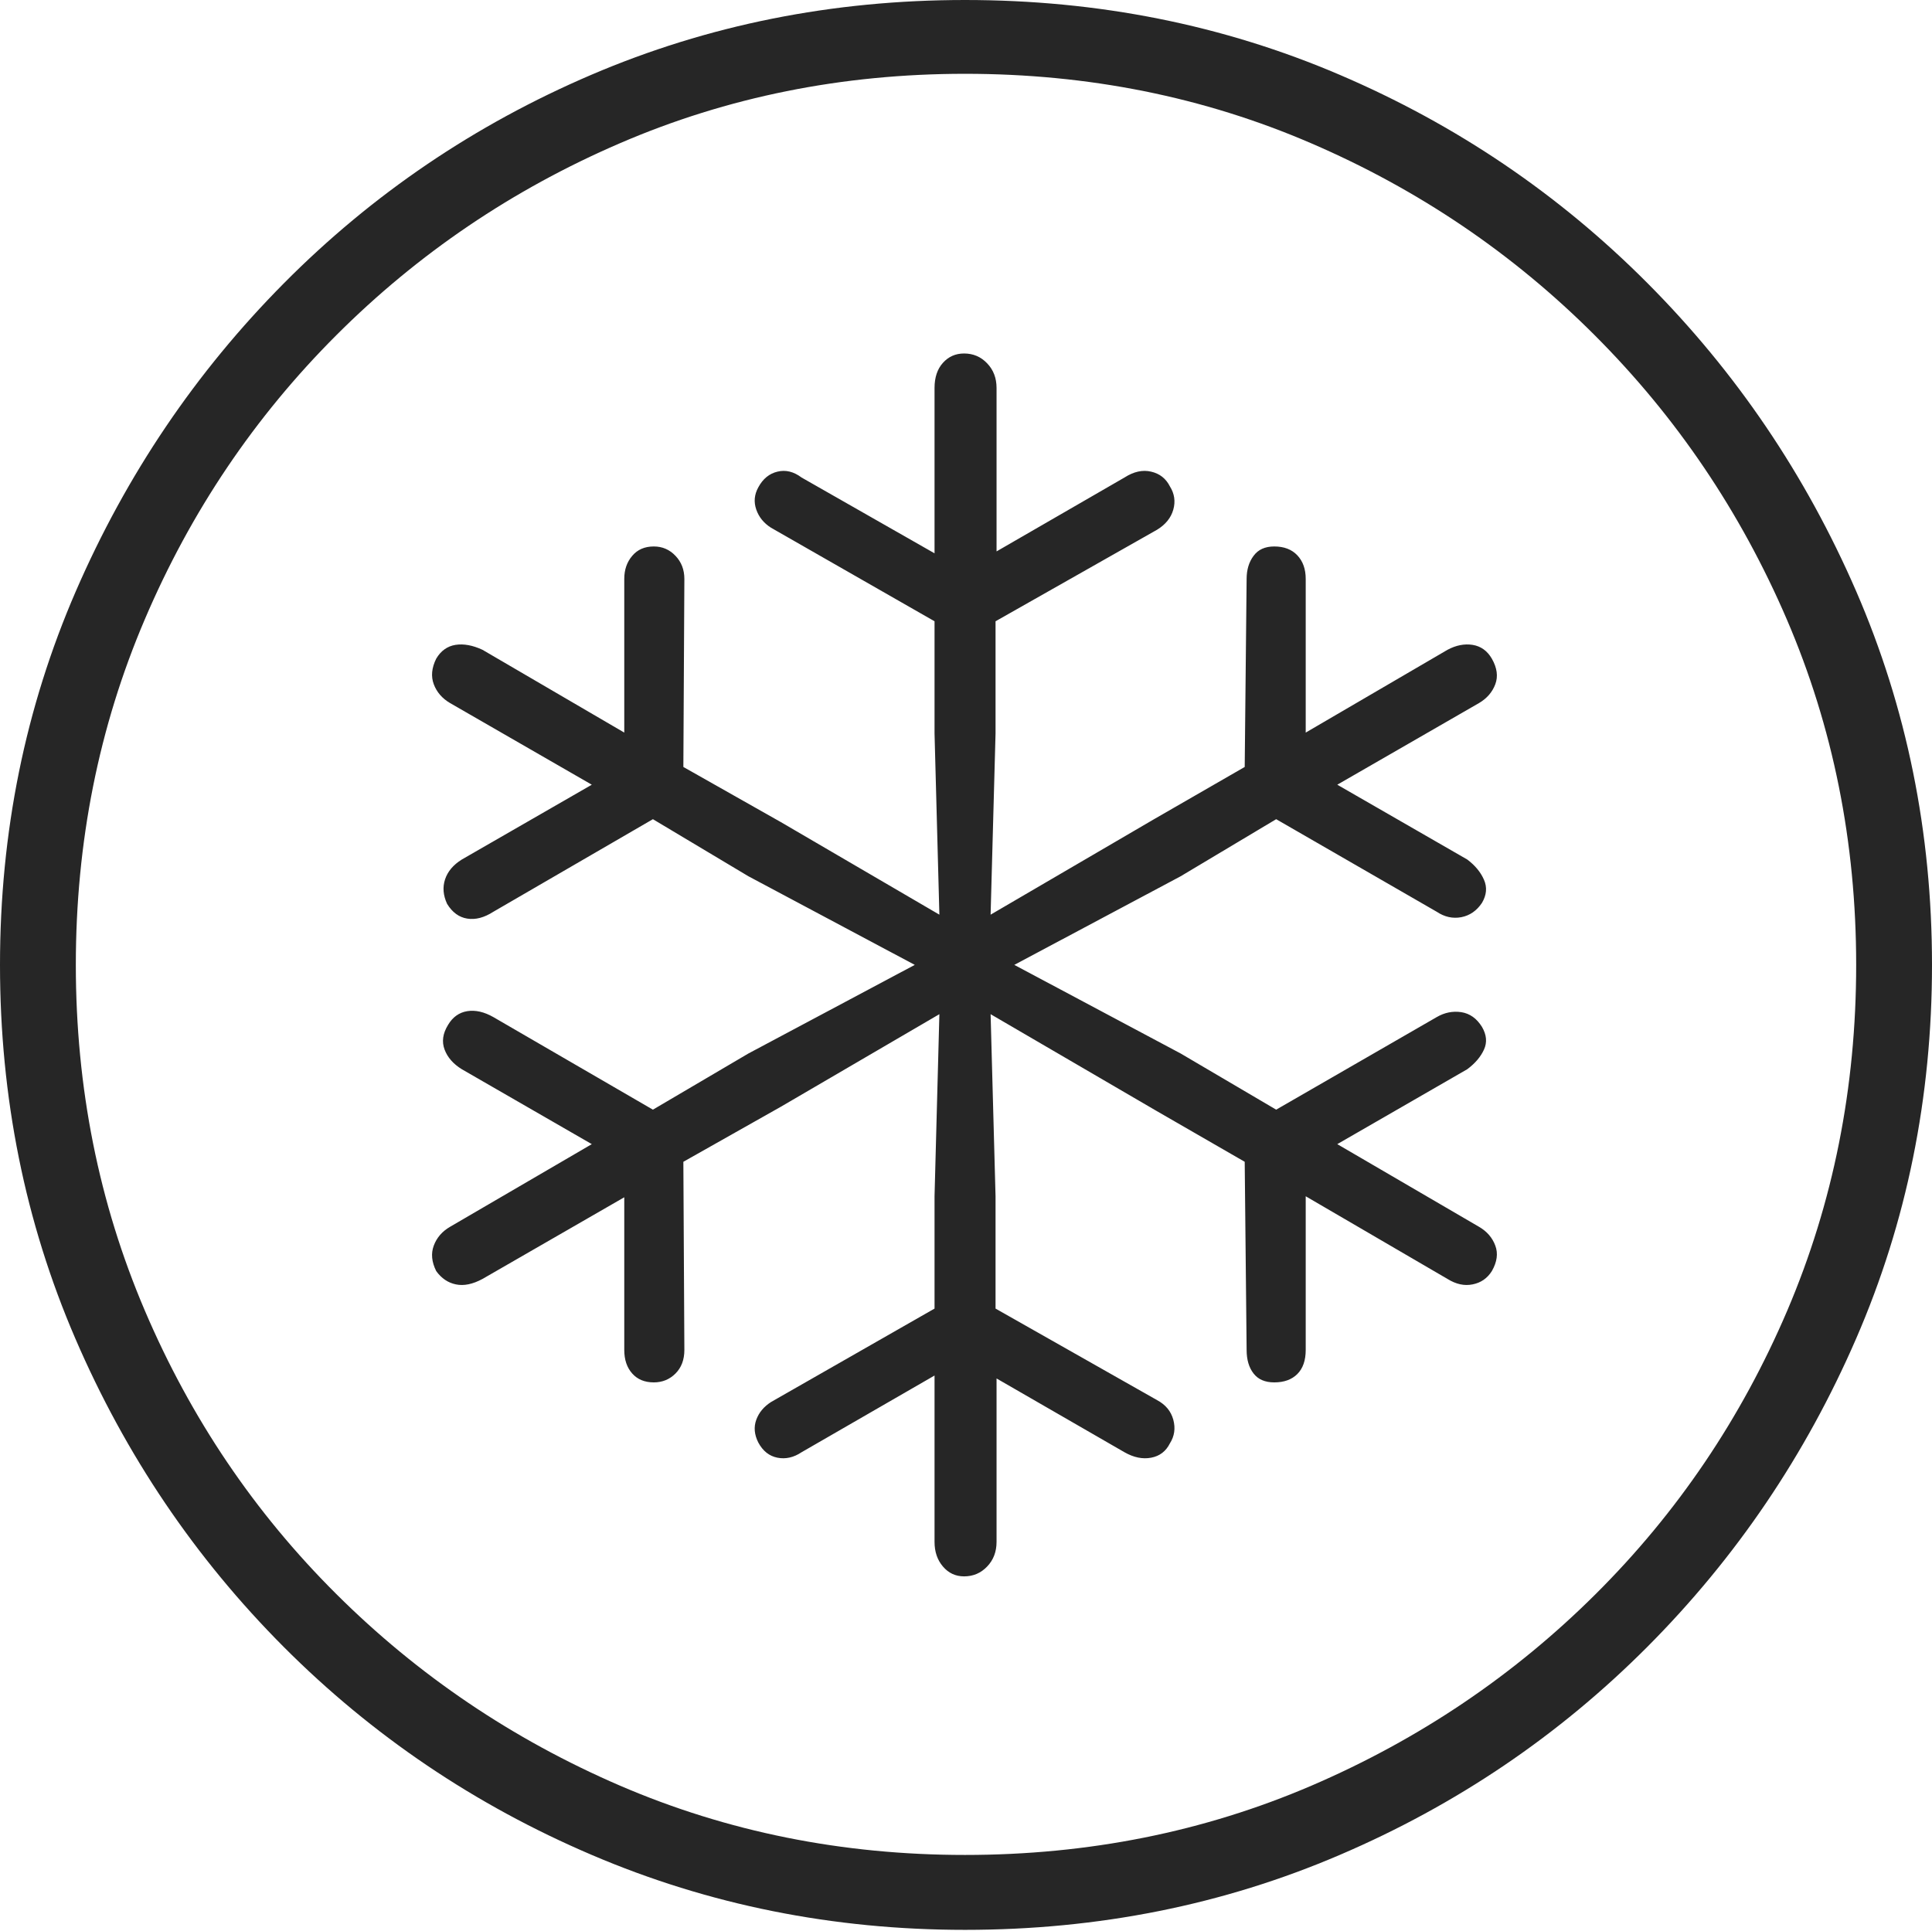 <?xml version="1.0" encoding="UTF-8"?>
<!--Generator: Apple Native CoreSVG 175-->
<!DOCTYPE svg
PUBLIC "-//W3C//DTD SVG 1.1//EN"
       "http://www.w3.org/Graphics/SVG/1.1/DTD/svg11.dtd">
<svg version="1.1" xmlns="http://www.w3.org/2000/svg" xmlns:xlink="http://www.w3.org/1999/xlink" width="19.16" height="19.15">
 <g>
  <rect height="19.15" opacity="0" width="19.16" x="0" y="0"/>
  <path d="M9.57 19.141Q11.553 19.141 13.286 18.398Q15.02 17.656 16.338 16.333Q17.656 15.01 18.408 13.276Q19.16 11.543 19.16 9.57Q19.16 7.598 18.408 5.864Q17.656 4.131 16.338 2.808Q15.02 1.484 13.286 0.742Q11.553 0 9.57 0Q7.598 0 5.864 0.742Q4.131 1.484 2.817 2.808Q1.504 4.131 0.752 5.864Q0 7.598 0 9.57Q0 11.543 0.747 13.276Q1.494 15.01 2.812 16.333Q4.131 17.656 5.869 18.398Q7.607 19.141 9.57 19.141ZM9.57 18.398Q7.744 18.398 6.147 17.71Q4.551 17.021 3.335 15.81Q2.119 14.6 1.436 12.998Q0.752 11.396 0.752 9.57Q0.752 7.744 1.436 6.143Q2.119 4.541 3.335 3.325Q4.551 2.109 6.147 1.421Q7.744 0.732 9.57 0.732Q11.406 0.732 13.003 1.421Q14.6 2.109 15.815 3.325Q17.031 4.541 17.72 6.143Q18.408 7.744 18.408 9.57Q18.408 11.396 17.725 12.998Q17.041 14.6 15.825 15.81Q14.609 17.021 13.008 17.71Q11.406 18.398 9.57 18.398ZM9.561 15.635Q9.697 15.635 9.79 15.537Q9.883 15.44 9.883 15.293L9.883 13.672L11.152 14.404Q11.289 14.482 11.416 14.458Q11.543 14.434 11.602 14.316Q11.67 14.209 11.636 14.082Q11.602 13.955 11.475 13.887L9.873 12.979L9.873 11.865L9.824 10.059L11.465 11.016L12.344 11.523L12.363 13.389Q12.363 13.535 12.432 13.623Q12.5 13.711 12.637 13.711Q12.783 13.711 12.866 13.628Q12.949 13.545 12.949 13.389L12.949 11.865L14.355 12.685Q14.482 12.764 14.604 12.739Q14.727 12.715 14.795 12.607Q14.873 12.471 14.829 12.354Q14.785 12.236 14.668 12.168L13.262 11.348L14.551 10.605Q14.668 10.518 14.717 10.41Q14.766 10.303 14.697 10.185Q14.619 10.059 14.492 10.039Q14.365 10.02 14.248 10.088L12.656 11.006L11.709 10.449L10.059 9.57L11.709 8.691L12.656 8.125L14.248 9.043Q14.365 9.121 14.492 9.097Q14.619 9.072 14.697 8.955Q14.766 8.838 14.717 8.726Q14.668 8.613 14.551 8.525L13.262 7.783L14.668 6.973Q14.785 6.904 14.829 6.787Q14.873 6.67 14.795 6.533Q14.727 6.416 14.604 6.396Q14.482 6.377 14.355 6.445L12.949 7.266L12.949 5.742Q12.949 5.596 12.866 5.508Q12.783 5.42 12.637 5.42Q12.5 5.42 12.432 5.513Q12.363 5.605 12.363 5.742L12.344 7.607L11.445 8.125L9.824 9.072L9.873 7.275L9.873 6.162L11.475 5.254Q11.602 5.176 11.636 5.054Q11.67 4.932 11.602 4.824Q11.543 4.707 11.416 4.678Q11.289 4.648 11.152 4.736L9.883 5.469L9.883 3.848Q9.883 3.701 9.79 3.604Q9.697 3.506 9.561 3.506Q9.434 3.506 9.351 3.599Q9.268 3.691 9.268 3.848L9.268 5.488L7.949 4.736Q7.832 4.648 7.71 4.678Q7.588 4.707 7.52 4.834Q7.461 4.941 7.5 5.054Q7.539 5.166 7.646 5.234L9.268 6.162L9.268 7.275L9.316 9.072L7.744 8.154L6.777 7.607L6.787 5.742Q6.787 5.605 6.699 5.513Q6.611 5.42 6.484 5.42Q6.348 5.42 6.27 5.513Q6.191 5.605 6.191 5.742L6.191 7.266L4.785 6.445Q4.639 6.377 4.517 6.396Q4.395 6.416 4.326 6.533Q4.258 6.67 4.302 6.787Q4.346 6.904 4.463 6.973L5.869 7.783L4.58 8.525Q4.453 8.604 4.414 8.721Q4.375 8.838 4.434 8.965Q4.512 9.092 4.634 9.111Q4.756 9.131 4.893 9.043L6.475 8.125L7.422 8.691L9.072 9.57L7.422 10.449L6.475 11.006L4.893 10.088Q4.756 10.01 4.634 10.029Q4.512 10.049 4.443 10.166Q4.365 10.293 4.409 10.41Q4.453 10.527 4.58 10.605L5.869 11.348L4.463 12.168Q4.346 12.236 4.302 12.354Q4.258 12.471 4.326 12.607Q4.404 12.715 4.521 12.739Q4.639 12.764 4.785 12.685L6.191 11.875L6.191 13.389Q6.191 13.535 6.27 13.623Q6.348 13.711 6.484 13.711Q6.611 13.711 6.699 13.623Q6.787 13.535 6.787 13.389L6.777 11.523L7.744 10.977L9.316 10.059L9.268 11.865L9.268 12.979L7.646 13.906Q7.539 13.975 7.5 14.082Q7.461 14.19 7.52 14.307Q7.588 14.434 7.71 14.458Q7.832 14.482 7.949 14.404L9.268 13.643L9.268 15.293Q9.268 15.44 9.351 15.537Q9.434 15.635 9.561 15.635Z" fill="rgba(0,0,0,0.85)"/>
 </g>
</svg>
